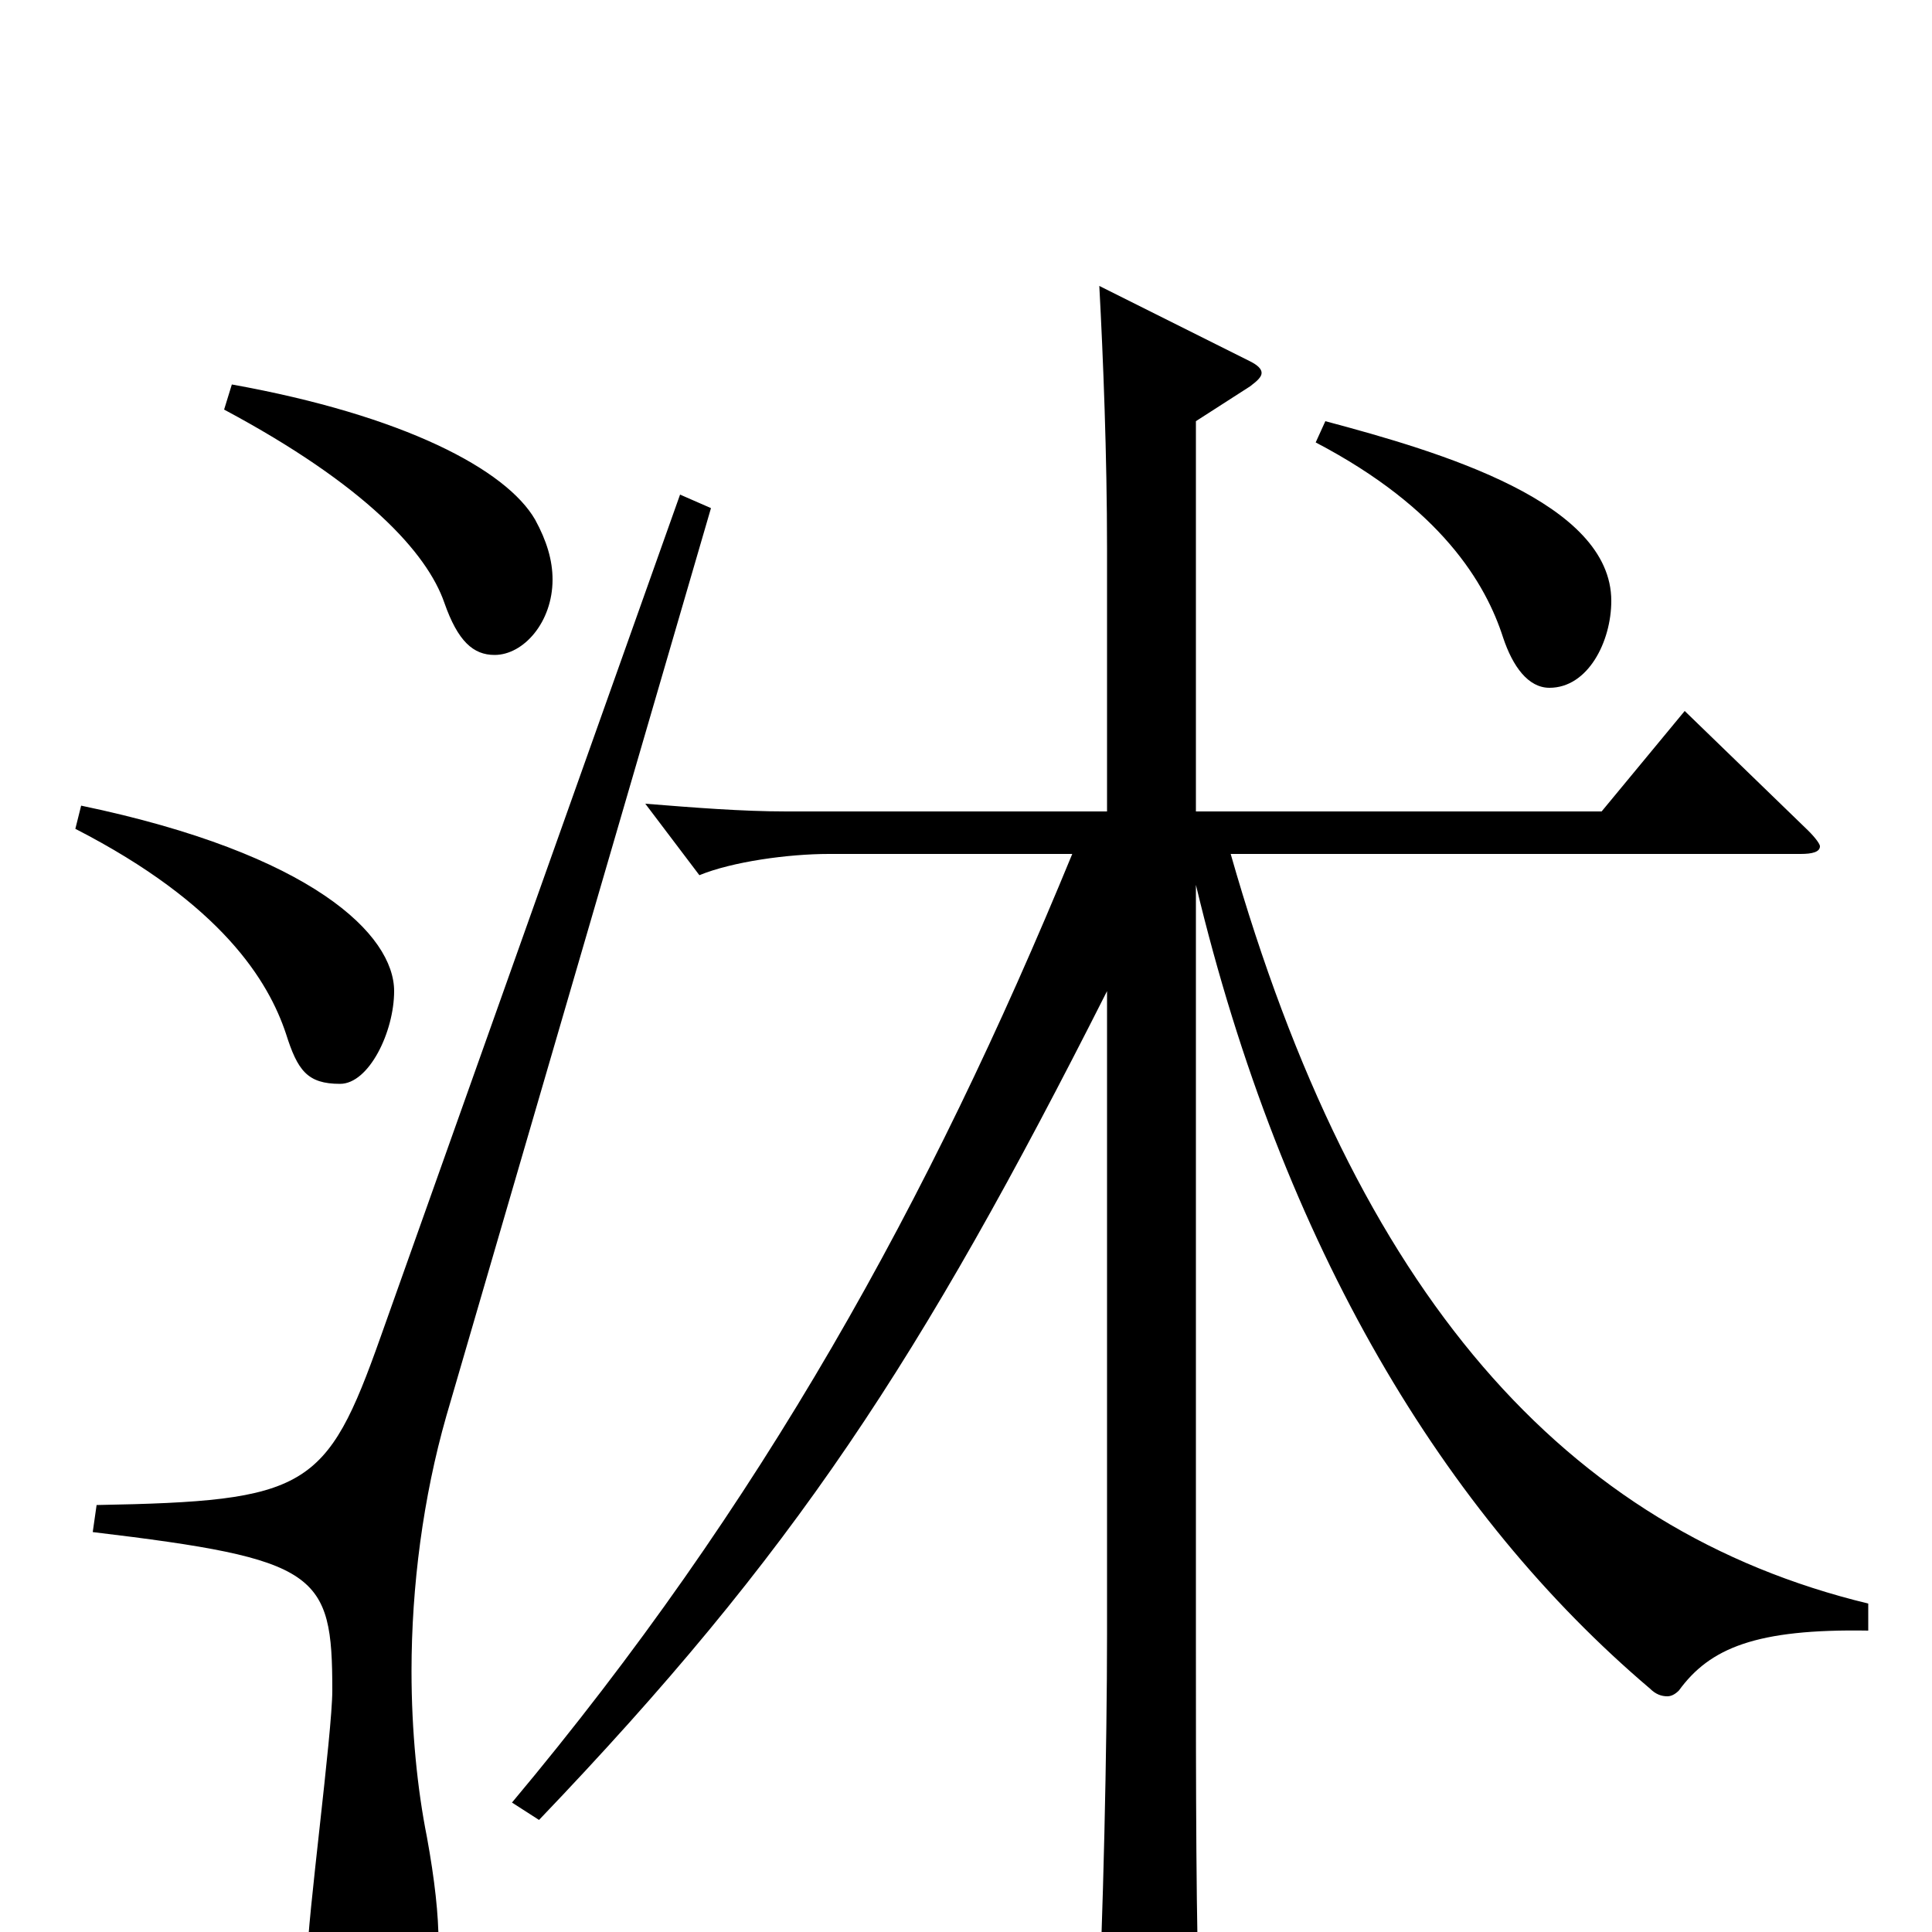 <svg xmlns="http://www.w3.org/2000/svg" viewBox="0 -1000 1000 1000">
	<path fill="#000000" d="M116 -788C189 -749 221 -714 230 -688C237 -668 245 -661 256 -661C271 -661 286 -678 286 -700C286 -710 283 -720 277 -731C262 -757 209 -785 120 -801ZM681 -771C746 -737 769 -698 778 -670C783 -655 791 -644 802 -644C822 -644 834 -668 834 -689C834 -740 746 -766 686 -782ZM39 -571C115 -532 139 -492 148 -465C154 -446 159 -439 176 -439C191 -439 204 -466 204 -487C204 -516 162 -558 42 -583ZM967 -170C810 -208 702 -330 637 -558H932C938 -558 942 -559 942 -562C942 -563 940 -566 936 -570L872 -632L829 -580H619V-782L647 -800C651 -803 653 -805 653 -807C653 -809 651 -811 647 -813L569 -852C571 -815 573 -764 573 -716V-580H407C384 -580 359 -582 334 -584L362 -547C379 -554 408 -558 429 -558H555C481 -378 394 -221 265 -67L279 -58C411 -196 476 -295 573 -487V-154C573 -97 571 -5 568 53V65C568 79 570 85 577 85C582 85 588 83 597 79C617 69 621 66 621 52V45C619 0 619 -76 619 -152V-542C664 -354 748 -216 854 -126C857 -123 860 -122 863 -122C865 -122 867 -123 869 -125C885 -147 909 -157 967 -156ZM352 -744L197 -308C169 -229 159 -223 50 -221L48 -207C165 -193 172 -186 172 -125C172 -103 159 -6 159 14C159 50 169 63 187 63C211 63 227 48 227 6C227 -9 225 -27 221 -49C216 -74 213 -104 213 -135C213 -179 219 -225 231 -267L368 -737Z"/>
</svg>